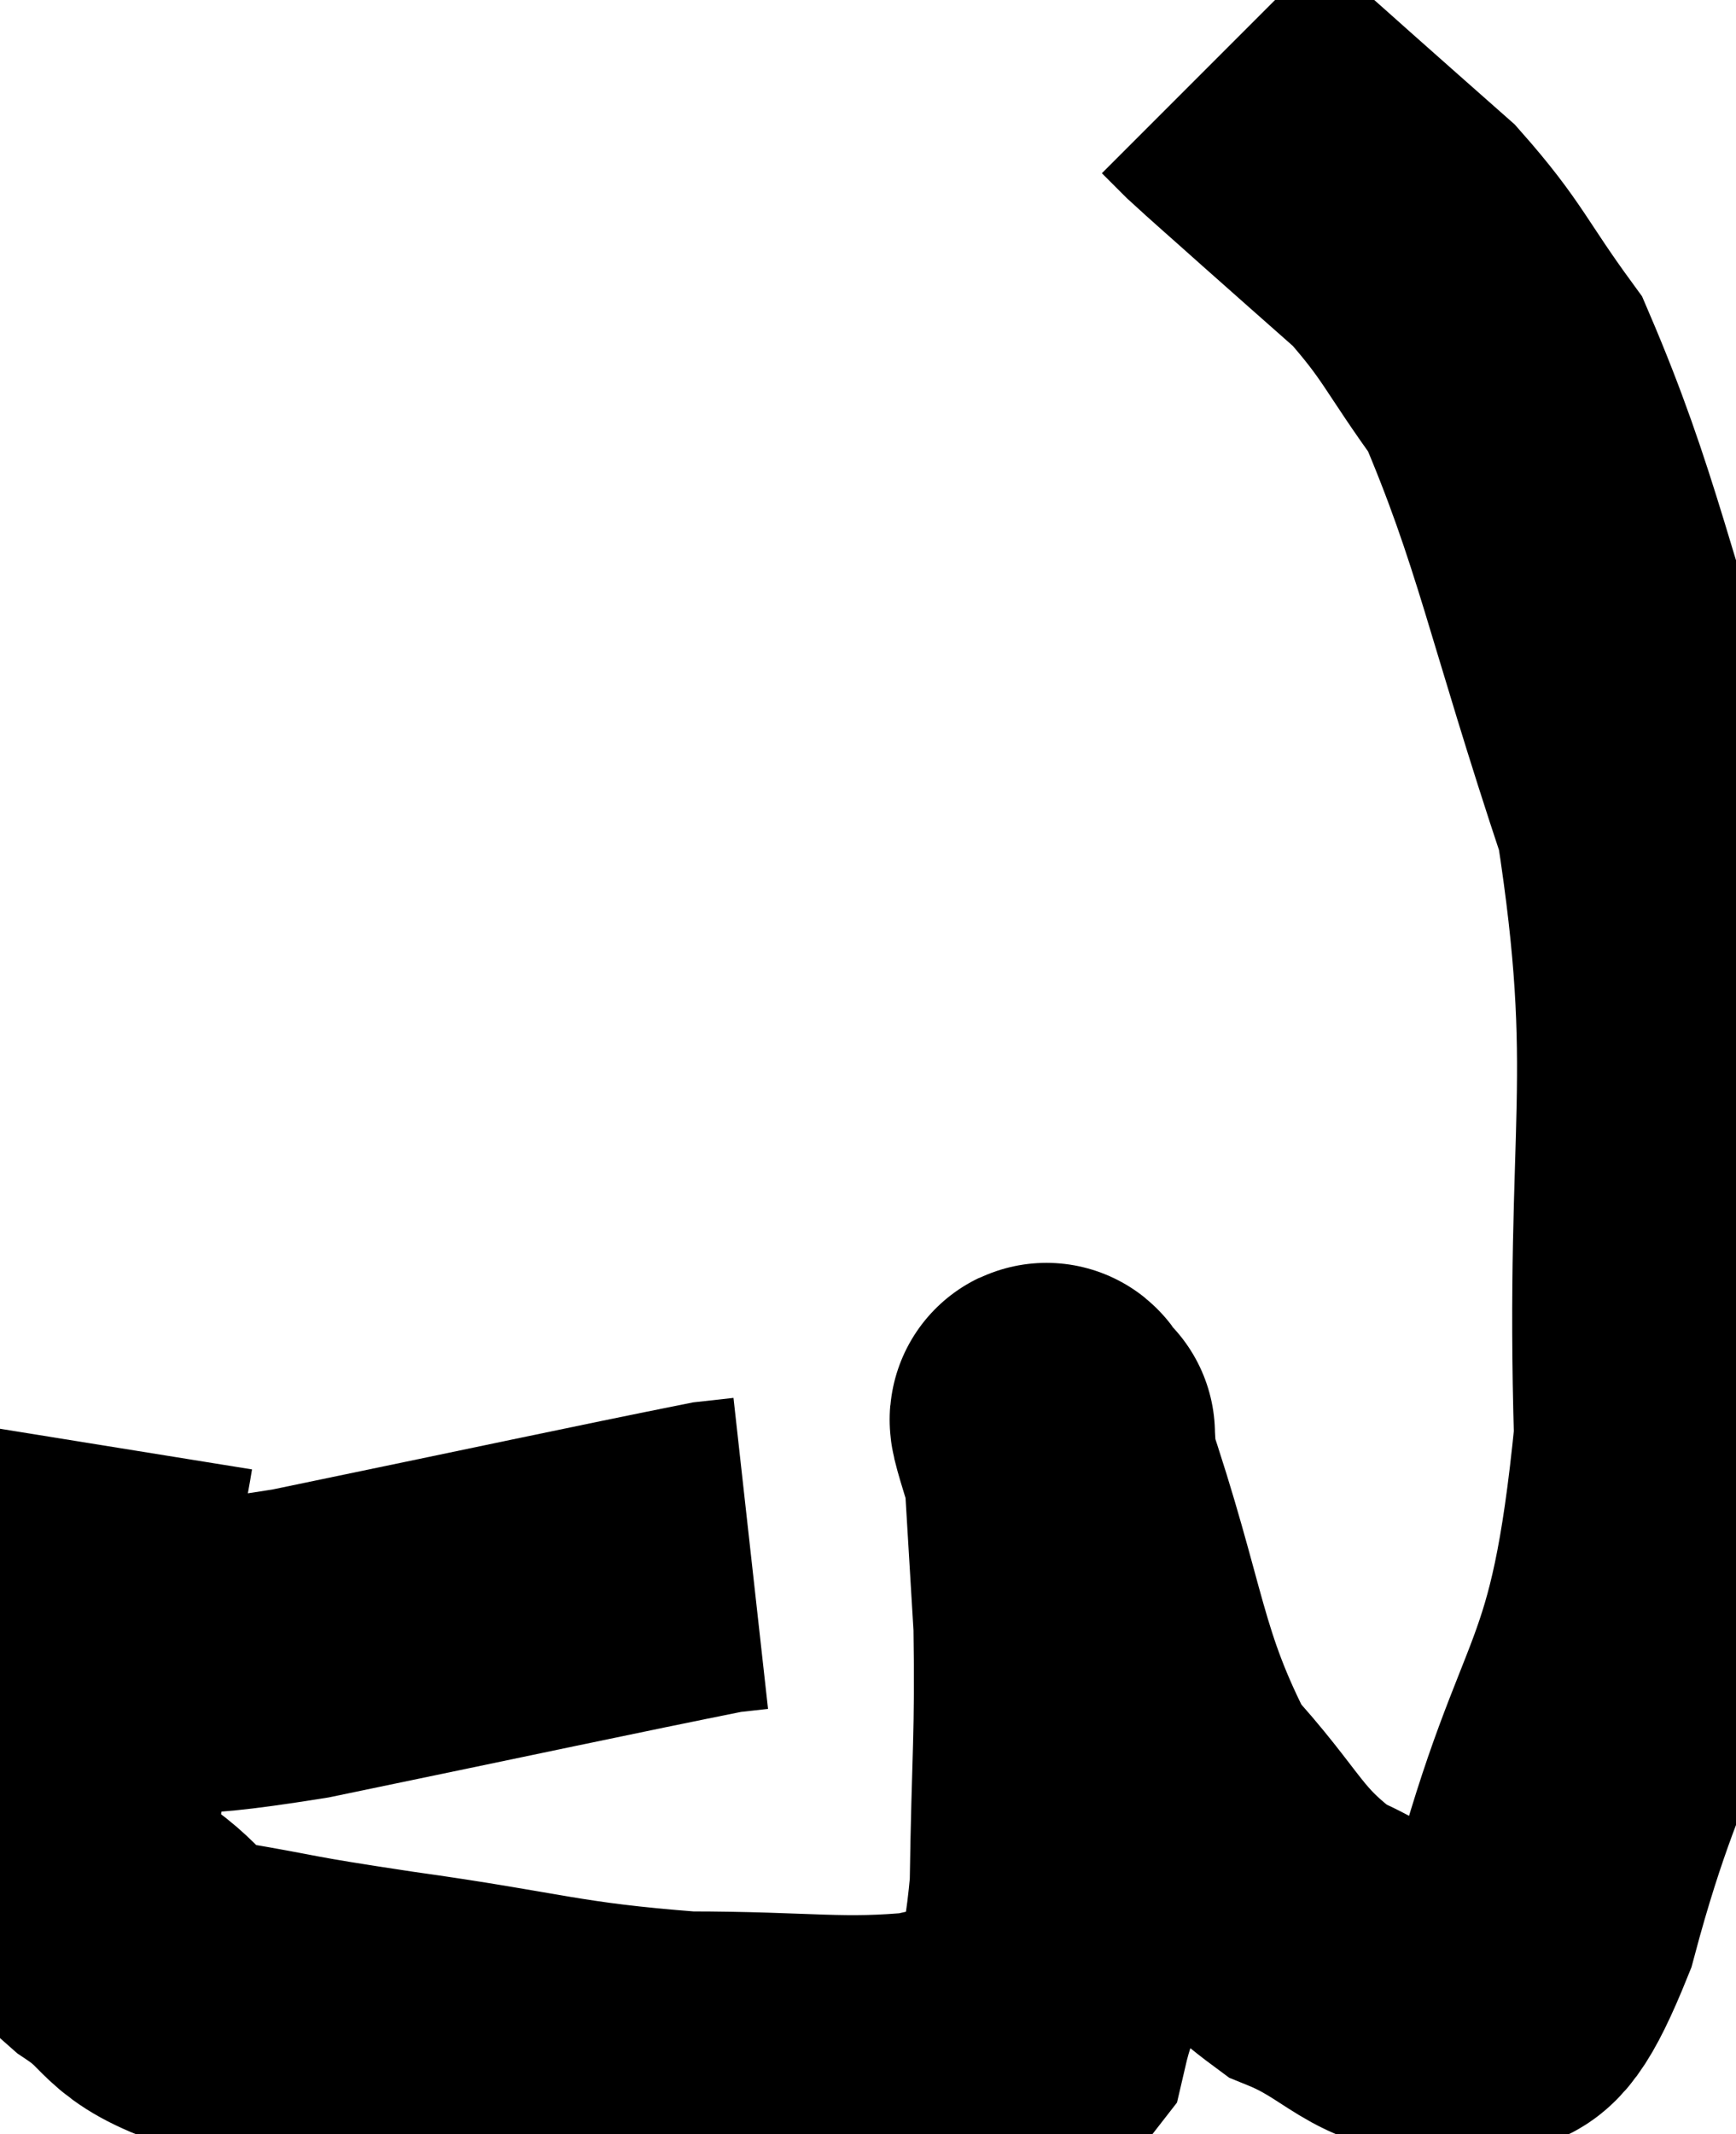 <svg xmlns="http://www.w3.org/2000/svg" viewBox="5.46 7.04 27.748 34.1" width="27.748" height="34.1"><path d="M 7.14 33.48 C 8.7 33.39, 7.815 33.69, 10.26 33.3 C 13.59 32.61, 15.12 32.28, 16.92 31.92 L 17.46 31.86" fill="none" stroke="black" stroke-width="5"></path><path d="M 7.02 30.12 C 6.87 31.05, 6.84 30.72, 6.72 31.98 C 6.63 33.57, 6.585 33.93, 6.54 35.16 C 6.54 36.03, 6.36 36.225, 6.54 36.9 C 6.9 37.38, 6.675 37.35, 7.26 37.86 C 8.07 38.4, 7.77 38.55, 8.88 38.94 C 10.29 39.18, 9.81 39.135, 11.7 39.42 C 14.07 39.75, 14.295 39.915, 16.44 40.08 C 18.36 40.08, 18.9 40.215, 20.28 40.08 C 21.12 39.81, 21.405 40.26, 21.96 39.54 C 22.23 38.37, 22.35 38.835, 22.5 37.2 C 22.53 35.1, 22.59 34.8, 22.56 33 C 22.47 31.5, 22.425 30.75, 22.38 30 C 22.38 30, 22.38 29.895, 22.38 30 C 22.38 30.21, 21.93 28.995, 22.38 30.42 C 23.28 33.06, 23.19 33.795, 24.18 35.7 C 25.26 36.87, 25.245 37.23, 26.34 38.04 C 27.45 38.49, 27.615 39.03, 28.56 38.94 C 29.34 38.31, 29.22 39.915, 30.12 37.68 C 31.14 33.84, 31.725 34.41, 32.16 30 C 32.01 25.02, 32.52 24.285, 31.86 20.04 C 30.69 16.53, 30.51 15.33, 29.52 13.02 C 28.71 11.91, 28.695 11.7, 27.9 10.8 C 27.12 10.11, 27.015 10.02, 26.34 9.42 C 25.77 8.91, 25.575 8.745, 25.2 8.4 C 25.02 8.22, 24.93 8.13, 24.84 8.04 C 24.84 8.04, 24.84 8.04, 24.84 8.04 L 24.84 8.04" fill="none" stroke="black" stroke-width="5"></path></svg>
